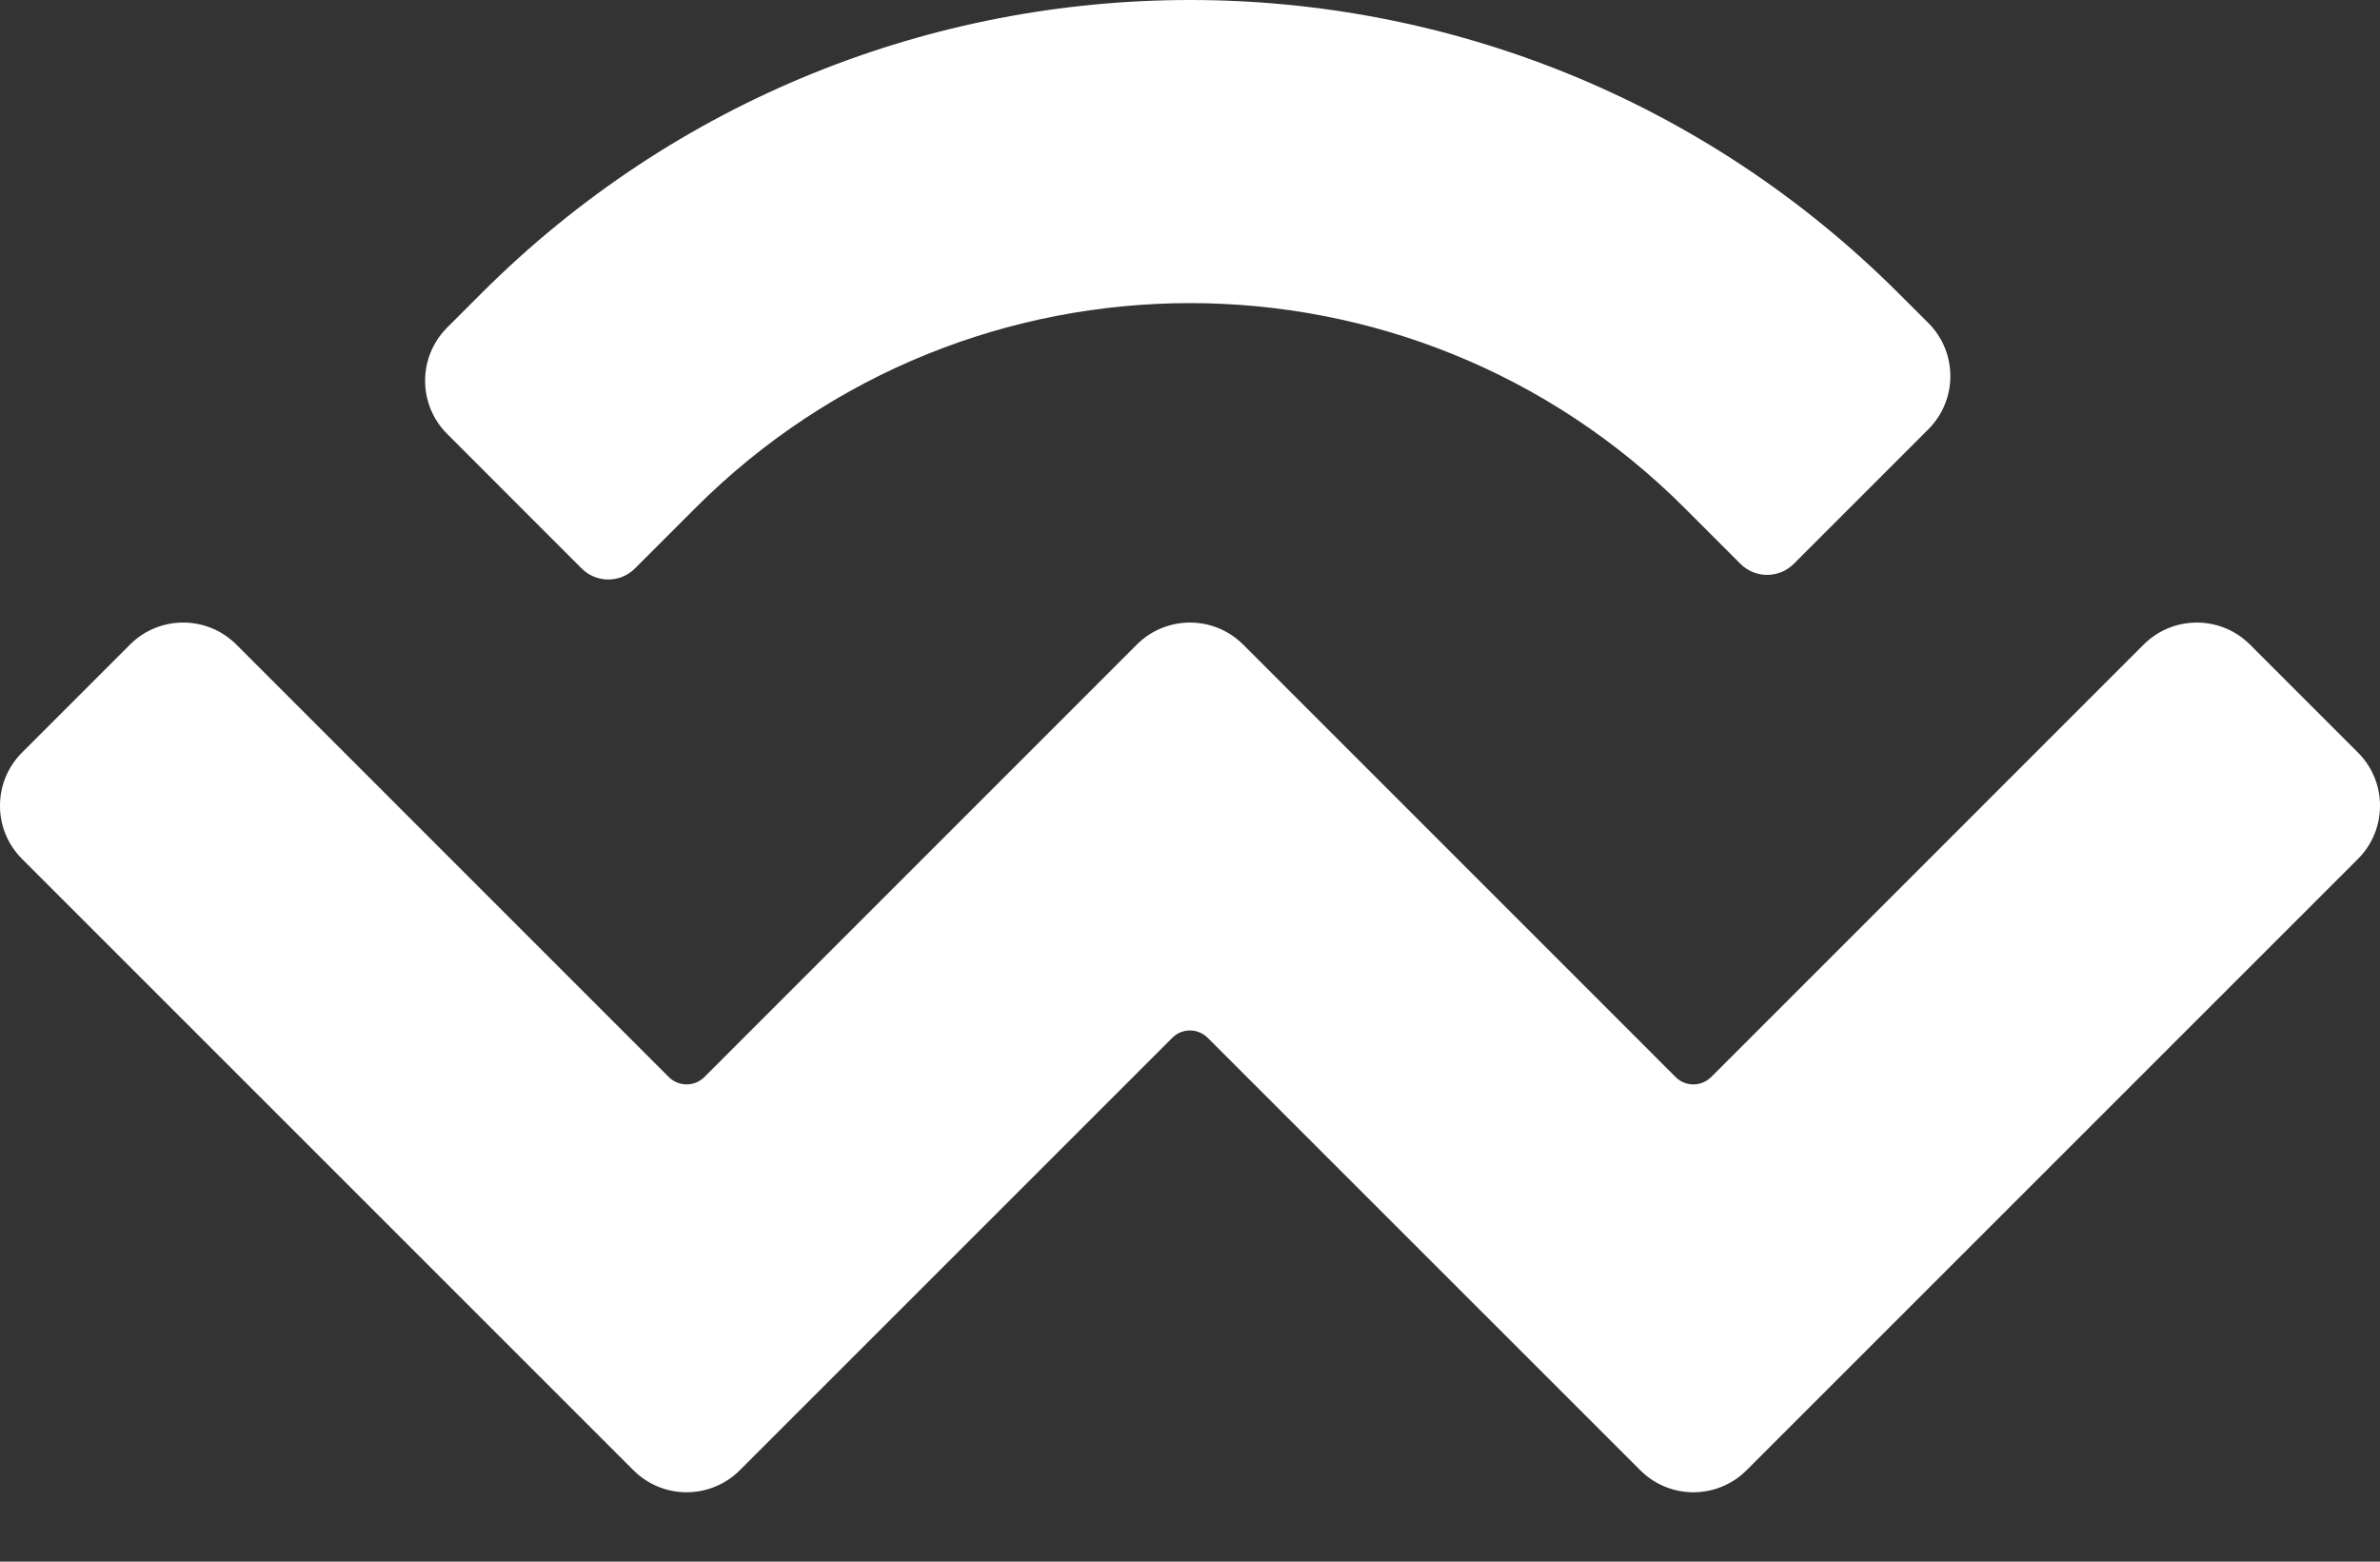 <svg width="32" height="21" viewBox="0 0 32 21" fill="none" xmlns="http://www.w3.org/2000/svg">
<rect x="0" y="0" width="32" height="21" fill="#333333" stroke="none"/>
<path d="M30.232 8.649L30.252 8.668C30.252 8.668 30.252 8.668 30.252 8.668L31.704 10.12C32.099 10.515 32.099 11.155 31.704 11.55L23.483 19.771C23.095 20.159 22.47 20.166 22.074 19.79L22.054 19.771L16.238 13.956C16.111 13.829 15.908 13.824 15.775 13.943L15.762 13.956L9.947 19.771C9.558 20.159 8.933 20.166 8.537 19.79L8.517 19.771L0.296 11.55C-0.099 11.155 -0.099 10.515 0.296 10.12L1.748 8.668C2.143 8.273 2.783 8.273 3.178 8.668L8.993 14.484C9.121 14.611 9.324 14.615 9.457 14.496L9.47 14.484L15.285 8.668C15.673 8.28 16.299 8.273 16.695 8.649L16.715 8.668C16.715 8.668 16.715 8.668 16.715 8.668L22.53 14.484C22.657 14.611 22.861 14.615 22.993 14.496L23.007 14.484L28.822 8.668C29.21 8.28 29.836 8.273 30.232 8.649ZM25.531 3.948L25.927 4.343C26.322 4.738 26.322 5.378 25.927 5.773L24.117 7.583C23.919 7.78 23.599 7.78 23.402 7.583L22.649 6.83C18.977 3.158 13.023 3.158 9.351 6.83L8.536 7.645C8.339 7.842 8.019 7.842 7.821 7.645L6.012 5.835C5.617 5.44 5.617 4.8 6.012 4.405L6.469 3.948C11.733 -1.316 20.267 -1.316 25.531 3.948Z" fill="white"/>
</svg>
